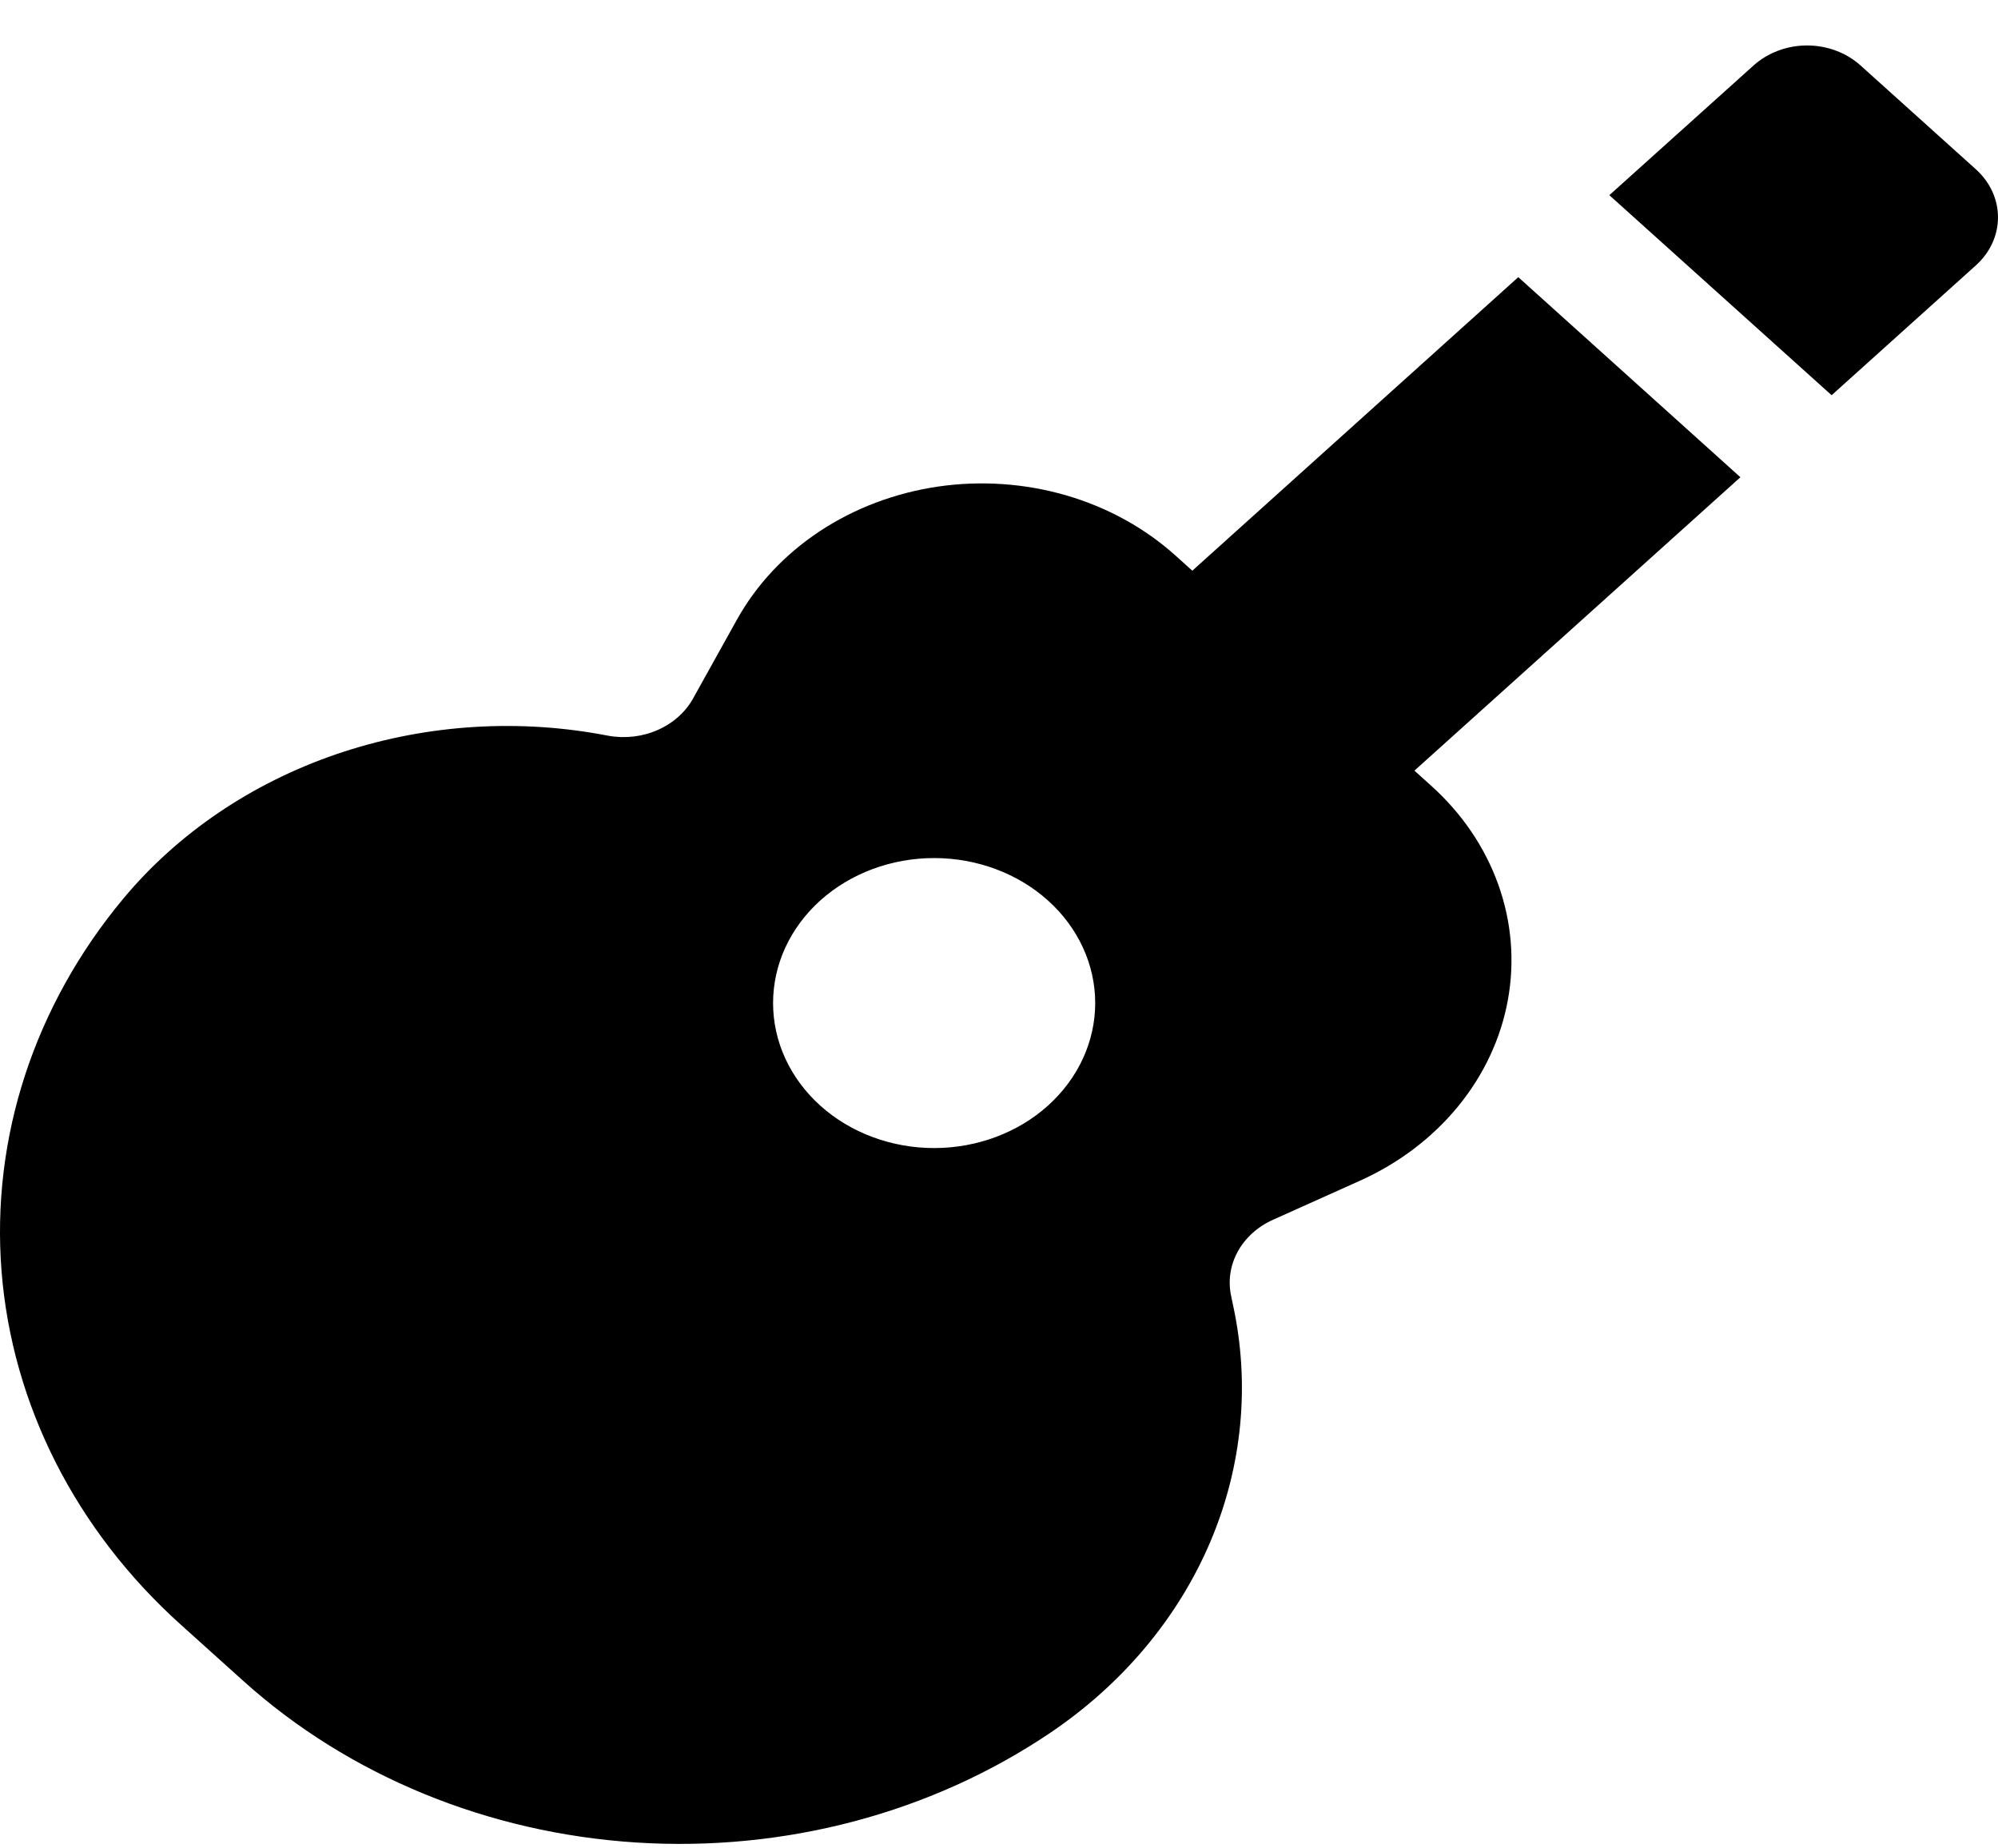 <svg width="40" height="37" viewBox="0 0 40 37" xmlns="http://www.w3.org/2000/svg">
<path d="M32.219 3.907L35.108 1.309C35.249 1.183 35.415 1.082 35.599 1.014C35.782 0.945 35.979 0.91 36.177 0.91C36.376 0.91 36.573 0.945 36.756 1.014C36.94 1.082 37.106 1.183 37.247 1.309L39.555 3.387C40.148 3.921 40.148 4.78 39.555 5.314L36.669 7.911L32.219 3.907ZM30.396 5.548L23.87 11.424L23.535 11.122C22.92 10.569 22.169 10.155 21.342 9.915C20.515 9.675 19.636 9.615 18.778 9.74C17.921 9.866 17.108 10.173 16.408 10.636C15.708 11.1 15.141 11.706 14.752 12.406L13.878 13.977C13.725 14.254 13.476 14.476 13.168 14.612C12.86 14.748 12.511 14.788 12.175 14.727L12.026 14.699C10.251 14.38 8.413 14.52 6.722 15.101C5.032 15.682 3.558 16.682 2.472 17.984C0.687 20.126 -0.18 22.775 0.031 25.446C0.242 28.116 1.516 30.629 3.62 32.522L4.876 33.652C6.979 35.545 9.77 36.692 12.738 36.882C15.705 37.072 18.648 36.292 21.028 34.685C22.475 33.708 23.586 32.381 24.232 30.86C24.877 29.338 25.032 27.684 24.677 26.086L24.649 25.949C24.582 25.648 24.627 25.334 24.777 25.058C24.927 24.782 25.174 24.557 25.48 24.419L27.226 23.635C28.004 23.285 28.678 22.774 29.193 22.144C29.708 21.514 30.05 20.782 30.189 20.01C30.328 19.238 30.262 18.447 29.994 17.702C29.727 16.958 29.267 16.281 28.652 15.728L28.317 15.426L34.843 9.553L30.396 5.548ZM16.421 22.131C16.122 21.861 15.884 21.541 15.722 21.189C15.56 20.837 15.477 20.459 15.477 20.078C15.477 19.697 15.56 19.32 15.722 18.968C15.884 18.616 16.122 18.296 16.421 18.026C16.721 17.757 17.076 17.543 17.467 17.397C17.858 17.251 18.278 17.176 18.701 17.176C19.125 17.176 19.544 17.251 19.935 17.397C20.326 17.543 20.682 17.757 20.981 18.026C21.586 18.57 21.926 19.309 21.926 20.078C21.926 20.848 21.586 21.586 20.981 22.131C20.377 22.675 19.556 22.981 18.701 22.981C17.846 22.981 17.026 22.675 16.421 22.131Z" fill="currentColor"/>
</svg>
